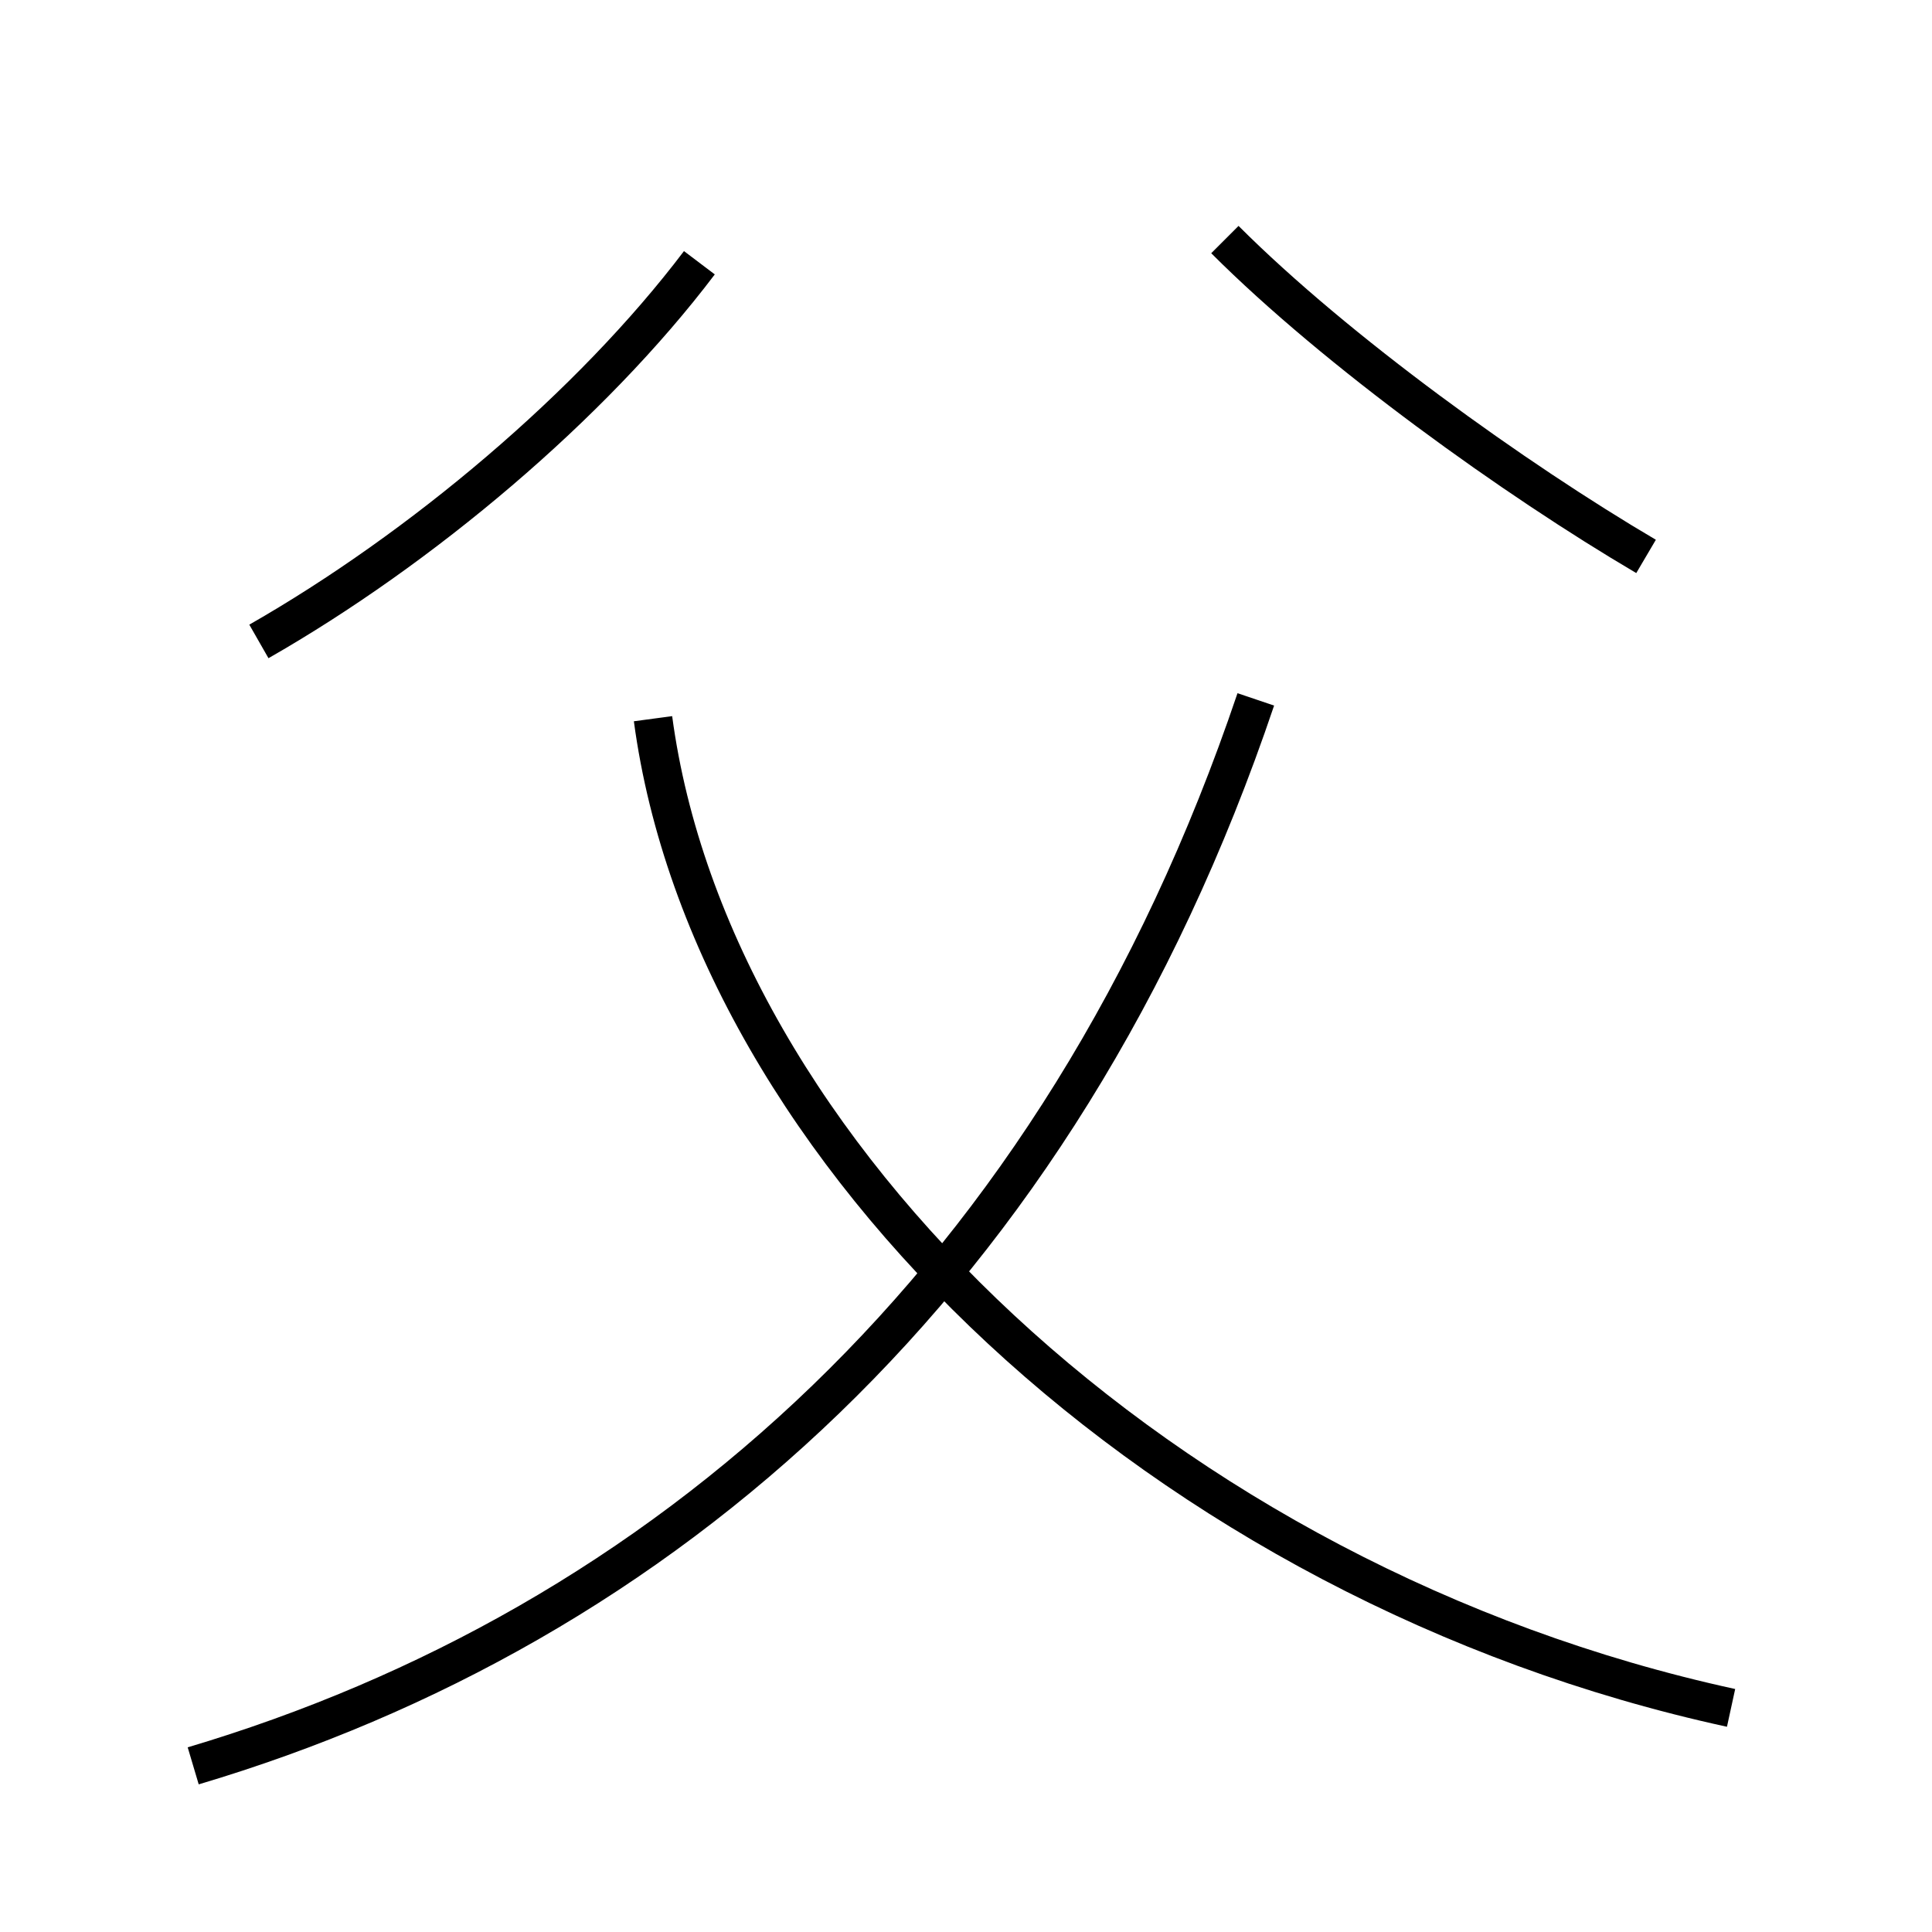 <?xml version='1.0' encoding='utf8'?>
<svg viewBox="0.0 -6.0 50.0 50.0" version="1.1" xmlns="http://www.w3.org/2000/svg">
<rect x="0.0" y="-6.0" width="50.0" height="50.0" fill="#808080" stroke="none"/>
<rect x="-1000" y="-1000" width="2000" height="2000" stroke="white" fill="white"/>
<g style="fill:white;stroke:#000000;  stroke-width:1">
<path d="M 5.0 1.7 C 17.1 -1.9 27.4 -10.8 32.5 -25.9 M 6.7 -27.4 C 10.9 -29.8 15.3 -33.5 18.1 -37.2 M 44.8 0.2 C 30.1 -3.0 18.4 -14.2 16.9 -25.4 M 42.6 -29.6 C 39.2 -31.6 34.6 -34.9 31.7 -37.8" transform="translate(0.0 38.0)" />
</g>
</svg>